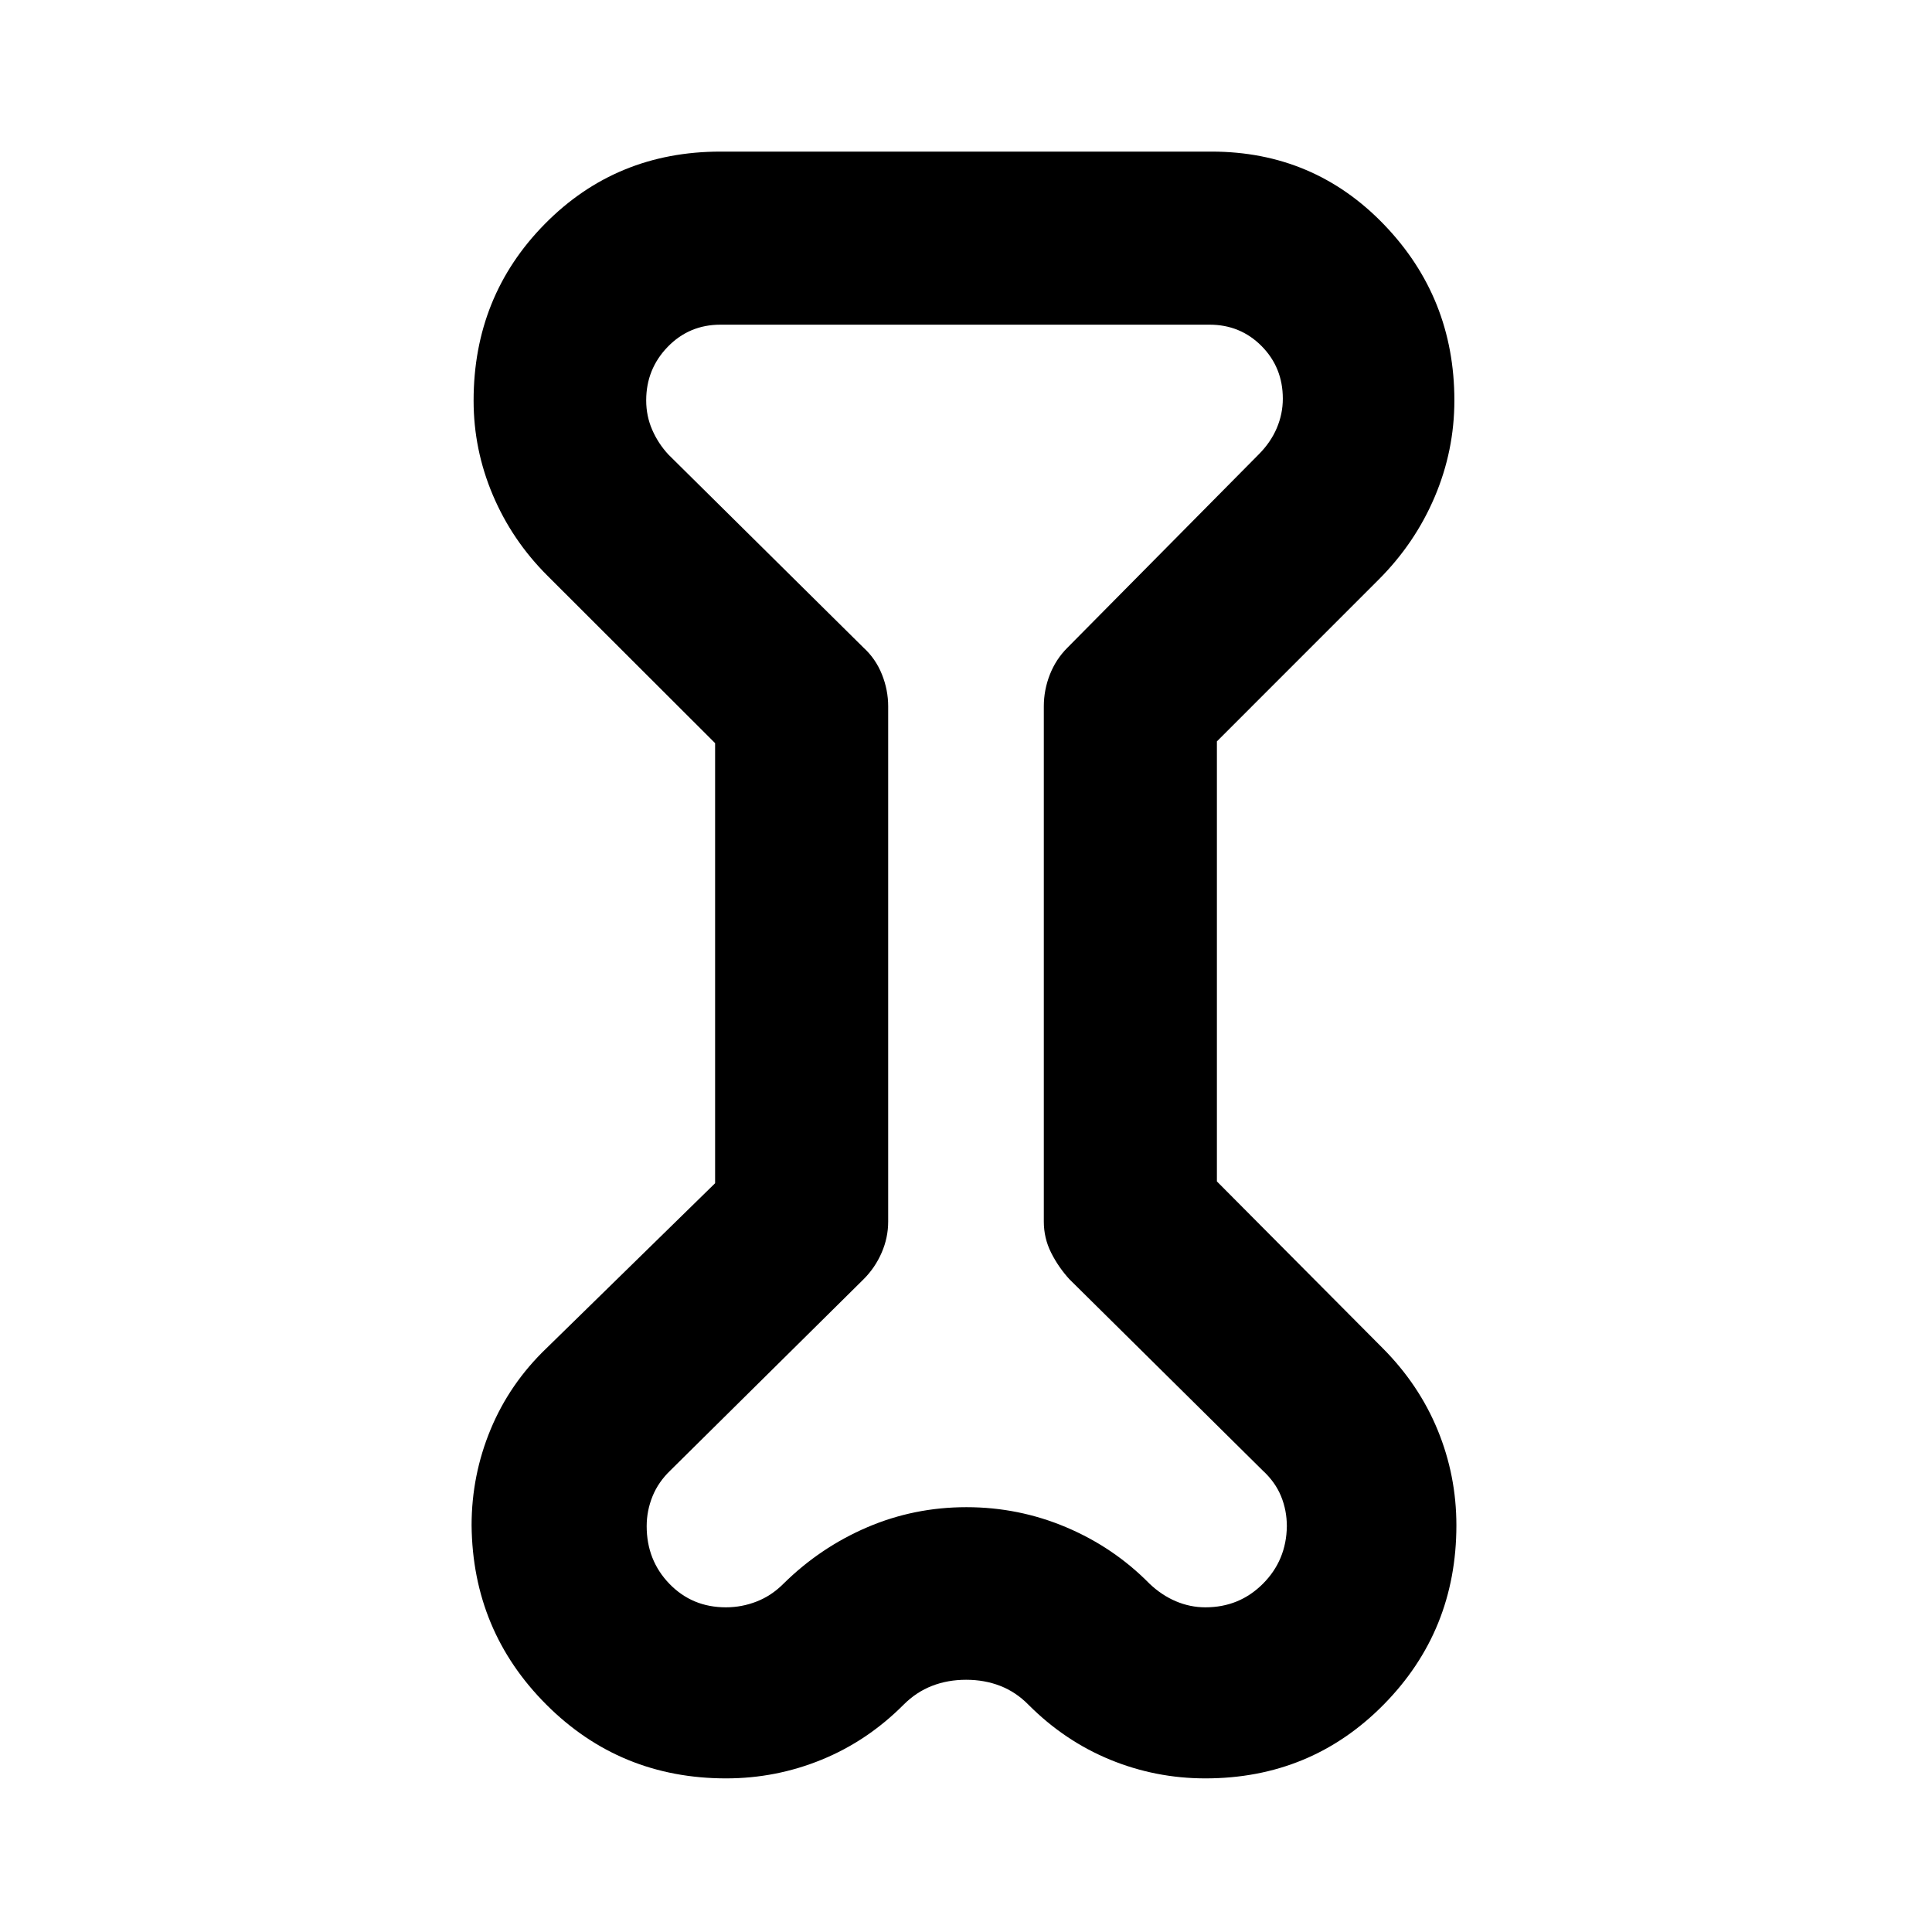 <svg xmlns="http://www.w3.org/2000/svg" height="24" viewBox="0 -960 960 960" width="24"><path d="m355.33-590.73-83.35-83.25q-17.55-17.5-27.1-40.04-9.55-22.55-9.55-46.91 0-51.89 35.43-87.82 35.43-35.92 87.24-35.92h244q50.81 0 85.74 36.29 34.93 36.3 34.93 87.32 0 24.99-9.81 48.05-9.82 23.05-27.92 41.12l-80.27 80.28v218.65l82.27 82.75q18.13 18.17 27.43 40.8 9.3 22.63 9.3 47.32 0 52.46-36.15 89.11t-88.61 36.65q-24.69 0-47.32-9.3t-40.61-27.35q-6.21-6.3-13.99-9.32-7.78-3.03-16.93-3.03-9.15 0-16.94 3.03-7.79 3.02-14.1 9.32-17.98 18.05-40.71 27.35-22.72 9.3-47.51 9.3-52.67 0-89.32-36.65-36.65-36.65-37.15-89.12 0-24.87 9.47-47.67 9.48-22.8 27.68-40.25l83.85-82.04v-218.67Zm86-18.27v256q0 7.97-3.24 15.44t-8.96 13.19l-96 95q-6.02 5.76-8.91 12.91-2.89 7.16-2.89 14.79 0 16.97 11.3 28.66 11.3 11.68 28.07 11.68 7.9 0 15.29-2.89 7.4-2.89 13.38-8.91 18.24-17.98 41.54-27.97 23.31-9.99 49.31-9.99 26 0 49.6 9.99 23.59 9.99 41.31 27.97 6.02 5.76 13.13 8.78 7.11 3.02 14.69 3.02 16.88 0 28.56-11.68 11.69-11.69 11.92-28.61 0-7.89-2.89-14.94t-9.17-12.81l-96-95q-5.51-6.05-9.1-13.23-3.6-7.19-3.6-15.4v-256q0-8.14 2.99-15.78 2.99-7.63 8.71-13.35l95-96q6.02-6.02 9.04-13.11 3.02-7.09 3.02-14.66 0-15.48-10.54-26.13-10.55-10.64-25.89-10.64H358q-15.54 0-26.23 11.03-10.68 11.04-10.68 26.59 0 7.77 2.99 14.62t8.05 12.3l97 96q5.98 5.47 9.09 13.22 3.11 7.74 3.11 15.91Zm39.43 129Z"/></svg>